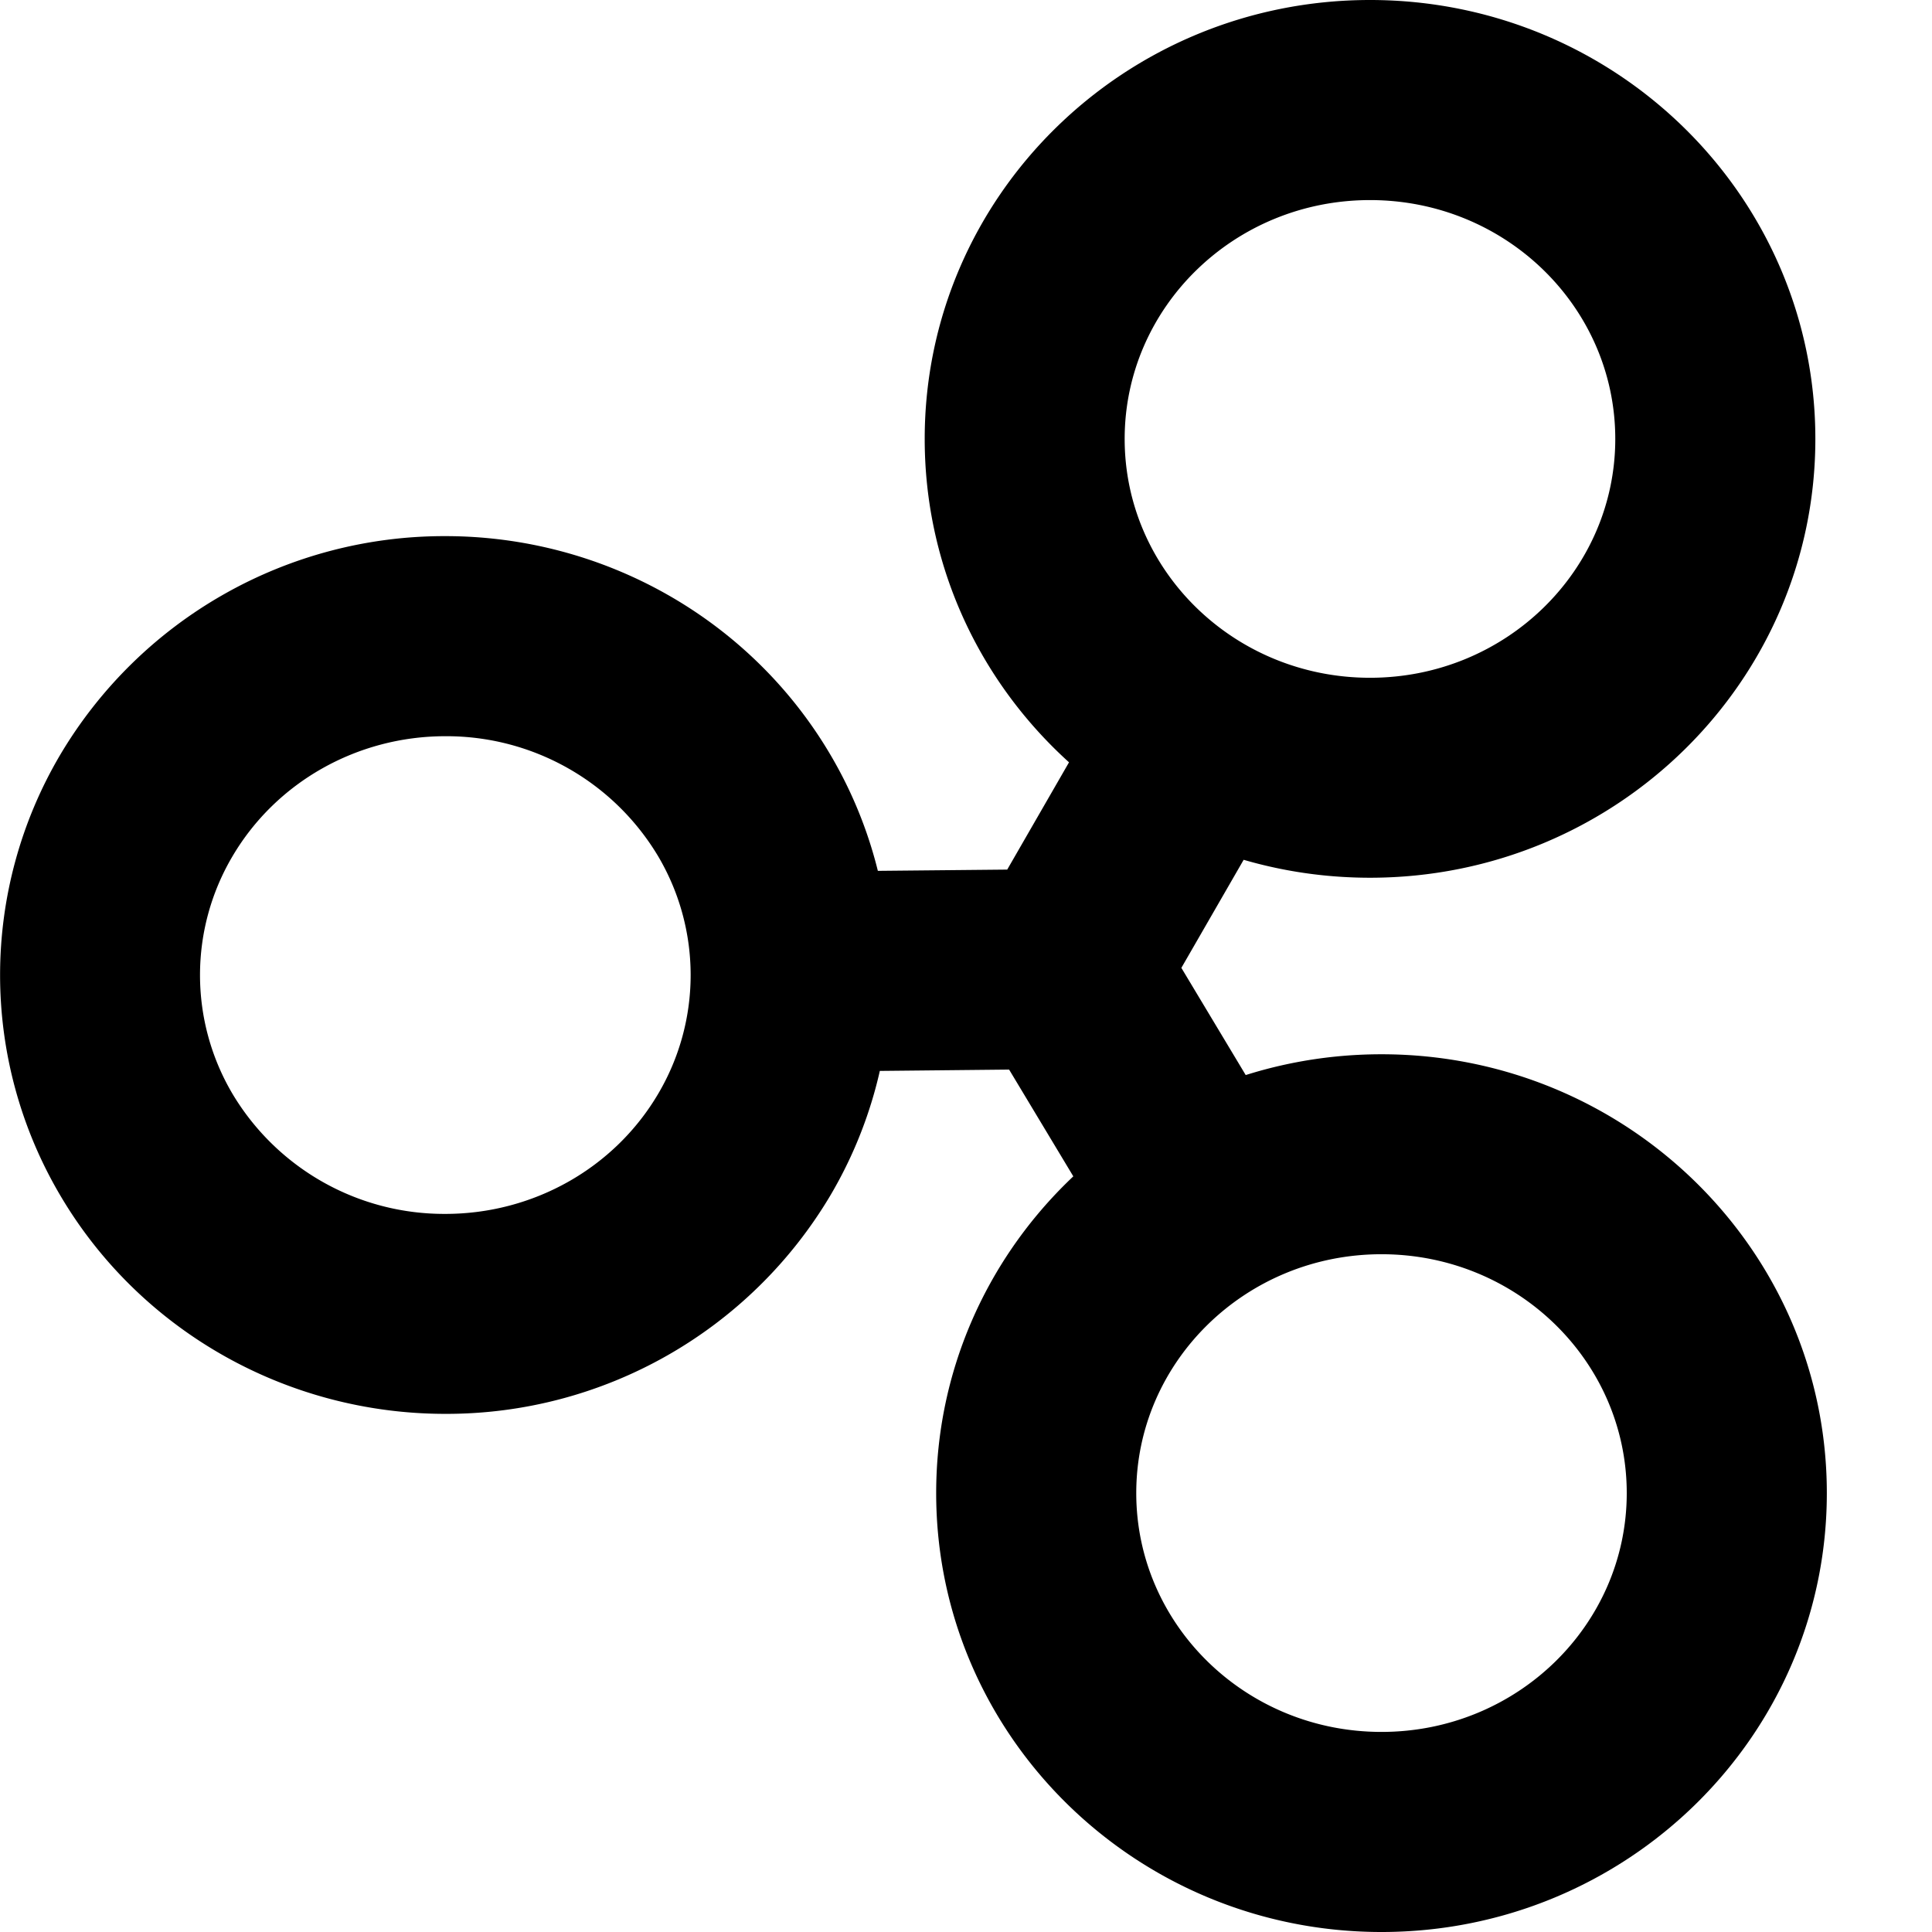 <svg xmlns="http://www.w3.org/2000/svg" xmlns:xlink="http://www.w3.org/1999/xlink" width="16" height="16" viewBox="0 0 16 16">
    <defs>
        <path id="a" d="M11.346 0c2.033 0 3.688 1.624 3.688 3.635 0 2.01-1.655 3.634-3.688 3.634-2.034 0-3.688-1.624-3.688-3.634C7.658 1.624 9.312 0 11.346 0zm0 1.657c-1.126 0-2.032.889-2.032 1.978s.906 1.978 2.032 1.978c1.125 0 2.031-.89 2.031-1.978 0-1.09-.906-1.978-2.031-1.978zm.095 7.074c2.033 0 3.688 1.624 3.688 3.634 0 2.011-1.655 3.635-3.688 3.635-2.033 0-3.688-1.624-3.688-3.635 0-2.01 1.655-3.634 3.688-3.634zm0 1.656c-1.125 0-2.031.89-2.031 1.978 0 1.09.906 1.978 2.031 1.978s2.031-.889 2.031-1.978-.906-1.978-2.031-1.978zM6.878 6.252a3.59 3.59 0 0 1 0 3.646 3.698 3.698 0 0 1-3.19 1.811c-1.314 0-2.53-.689-3.19-1.811a3.59 3.59 0 0 1 0-3.646 3.698 3.698 0 0 1 3.19-1.812c1.314 0 2.53.69 3.19 1.812zm-4.953.84a1.933 1.933 0 0 0 0 1.966 2.042 2.042 0 0 0 1.763.995c.73 0 1.401-.38 1.763-.995a1.933 1.933 0 0 0 0-1.966 2.042 2.042 0 0 0-1.763-.995c-.73 0-1.401.38-1.763.995zm6.89.105l.016 1.656-1.85.019-.016-1.657 1.85-.018zm.199-1.163l1.435.827-.909 1.577-1.435-.826.909-1.578zm1.46 3.13l-1.42.853-.941-1.565 1.42-.854.94 1.566z"/>
    </defs>
    <g fill="none" fill-rule="evenodd">
        <use fill="#000" fill-rule="nonzero" xlink:href="#a"/>
    </g>
</svg>
